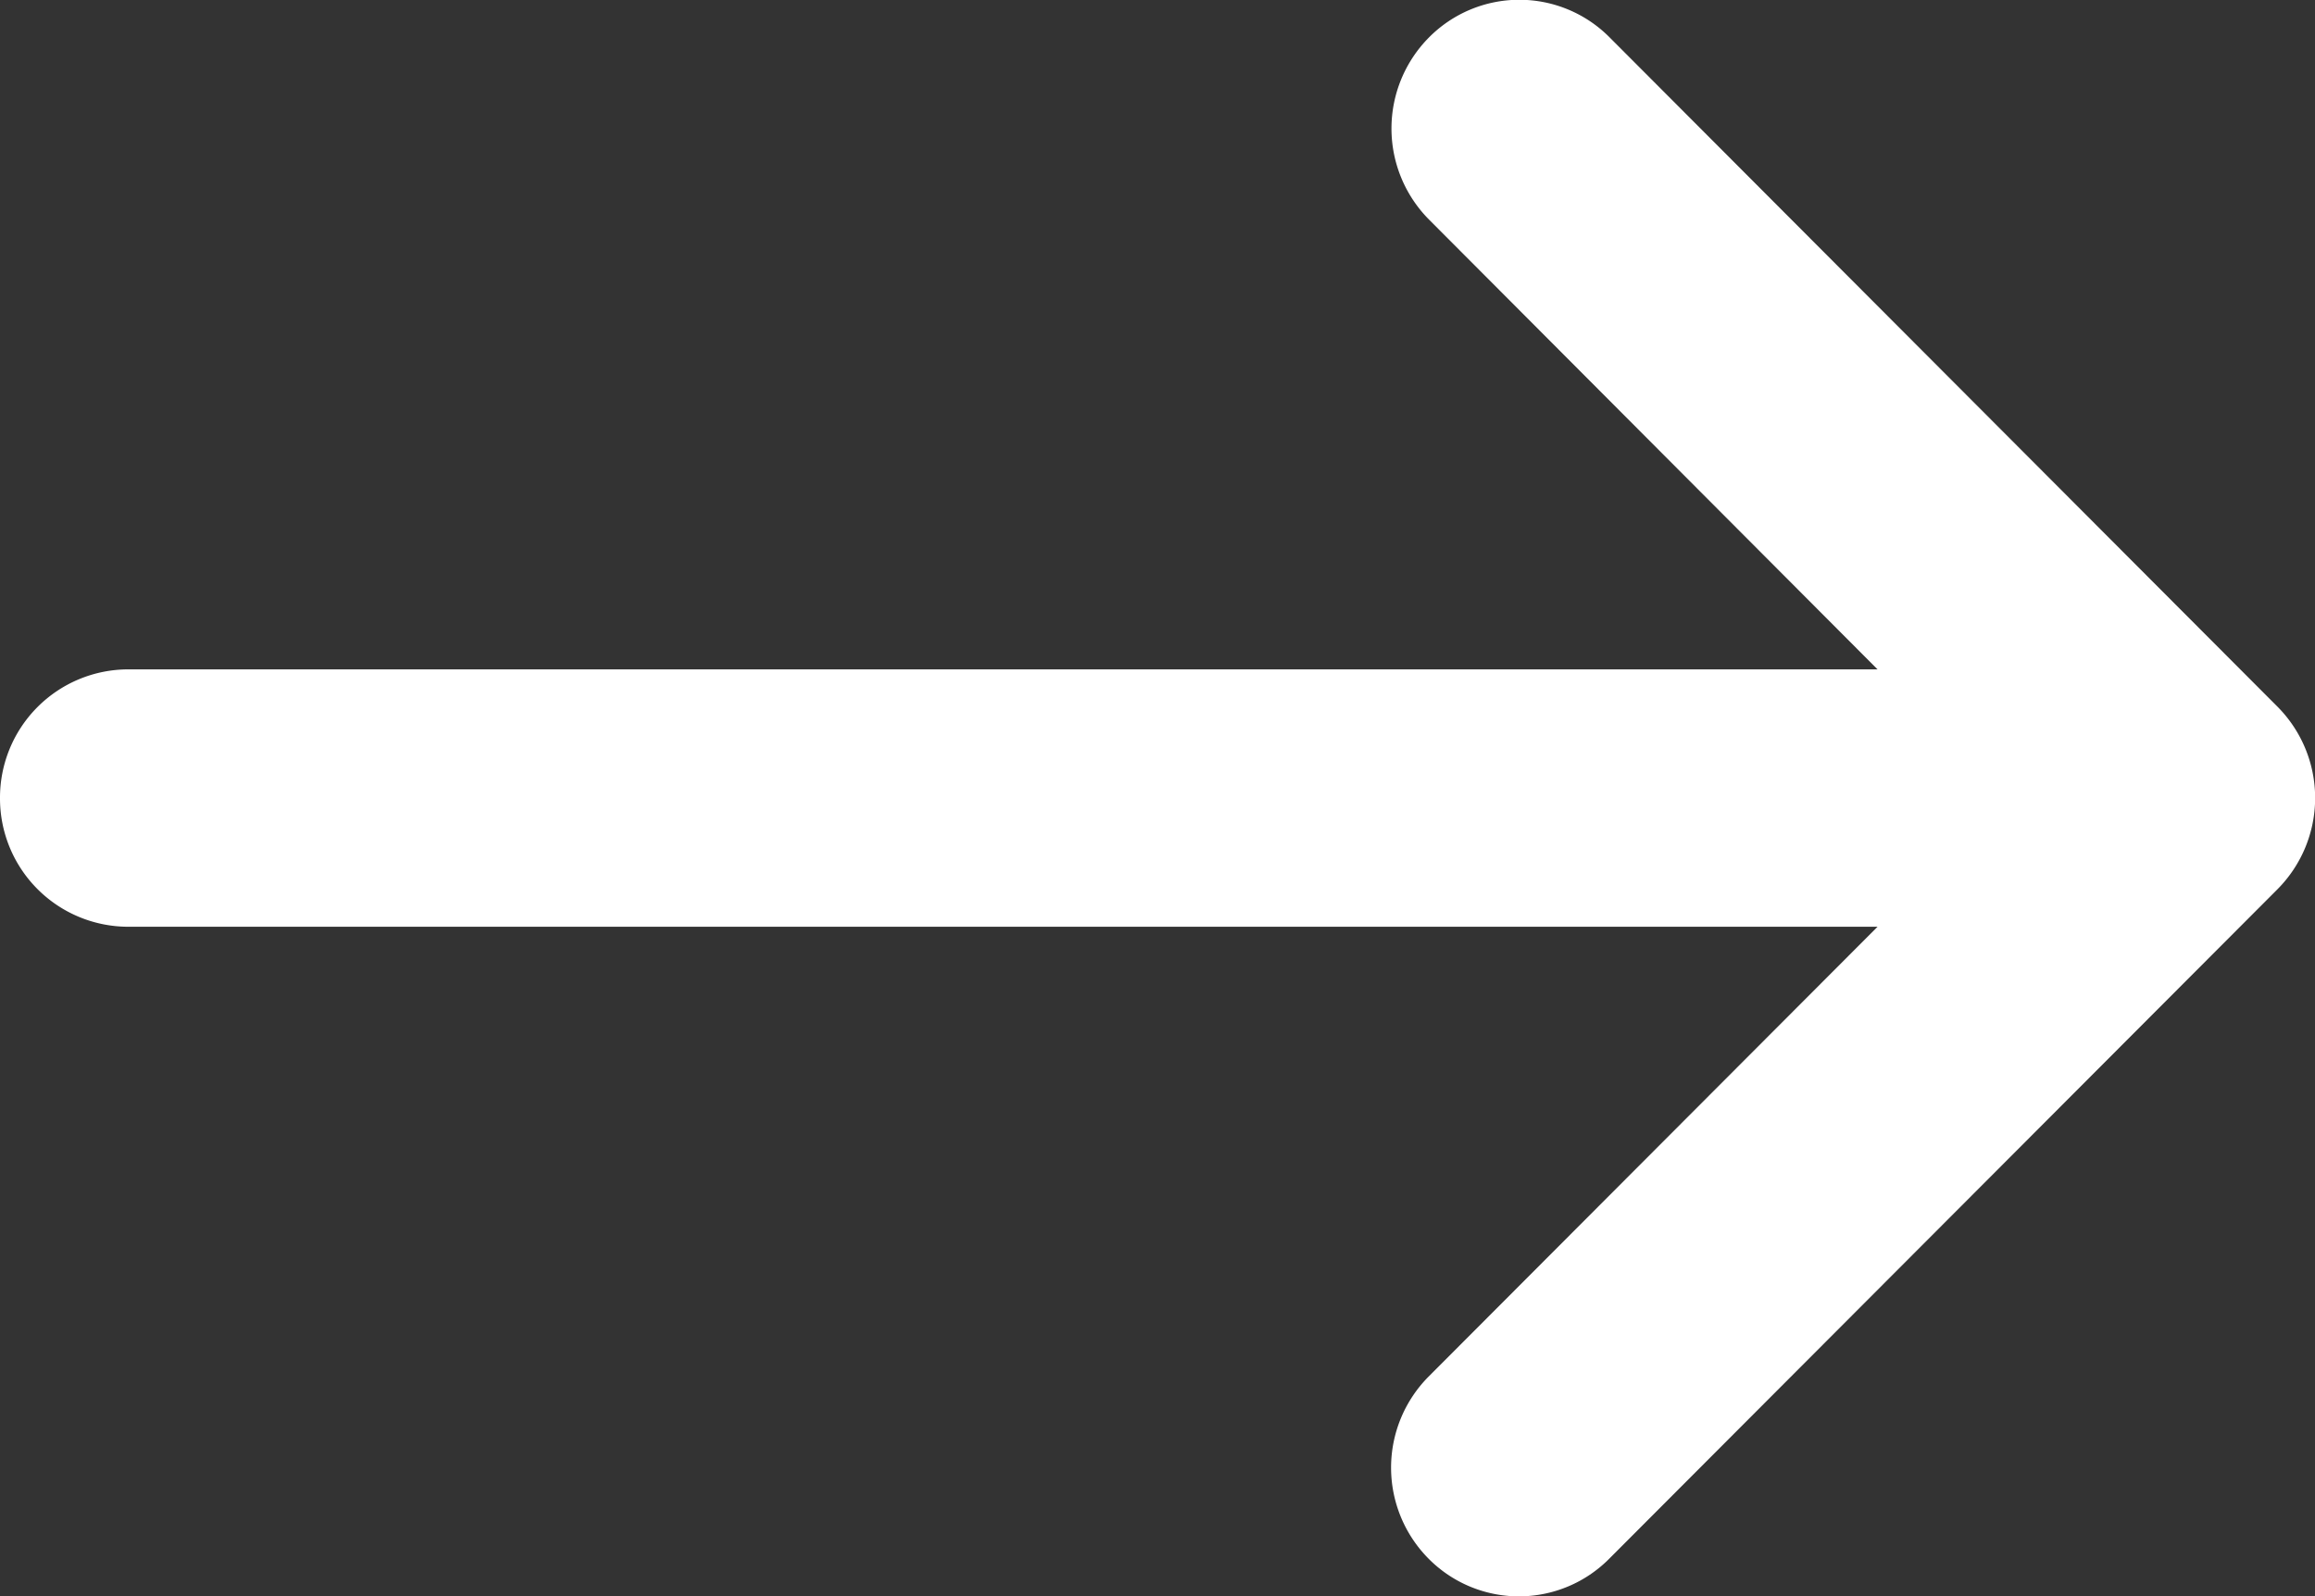 <svg xmlns="http://www.w3.org/2000/svg" width="11.6" height="8" viewBox="0 0 11.6 8">
  <rect x="0" y="0" width="11.6" height="8" fill="#333333" stroke="none"/>
  <g id="right-arrow_copy" data-name="right-arrow copy" transform="translate(0 8)">
    <path id="Path" d="M11.412-3.543,8.064-.188a.637.637,0,0,1-.906,0,.648.648,0,0,1,0-.912L9.408-3.355H.641A.643.643,0,0,1,0-4a.643.643,0,0,1,.641-.645H9.408L7.16-6.9a.648.648,0,0,1,0-.912.637.637,0,0,1,.906,0l3.347,3.355A.649.649,0,0,1,11.412-3.543Z" fill="#fff"/>
  </g>
</svg>
